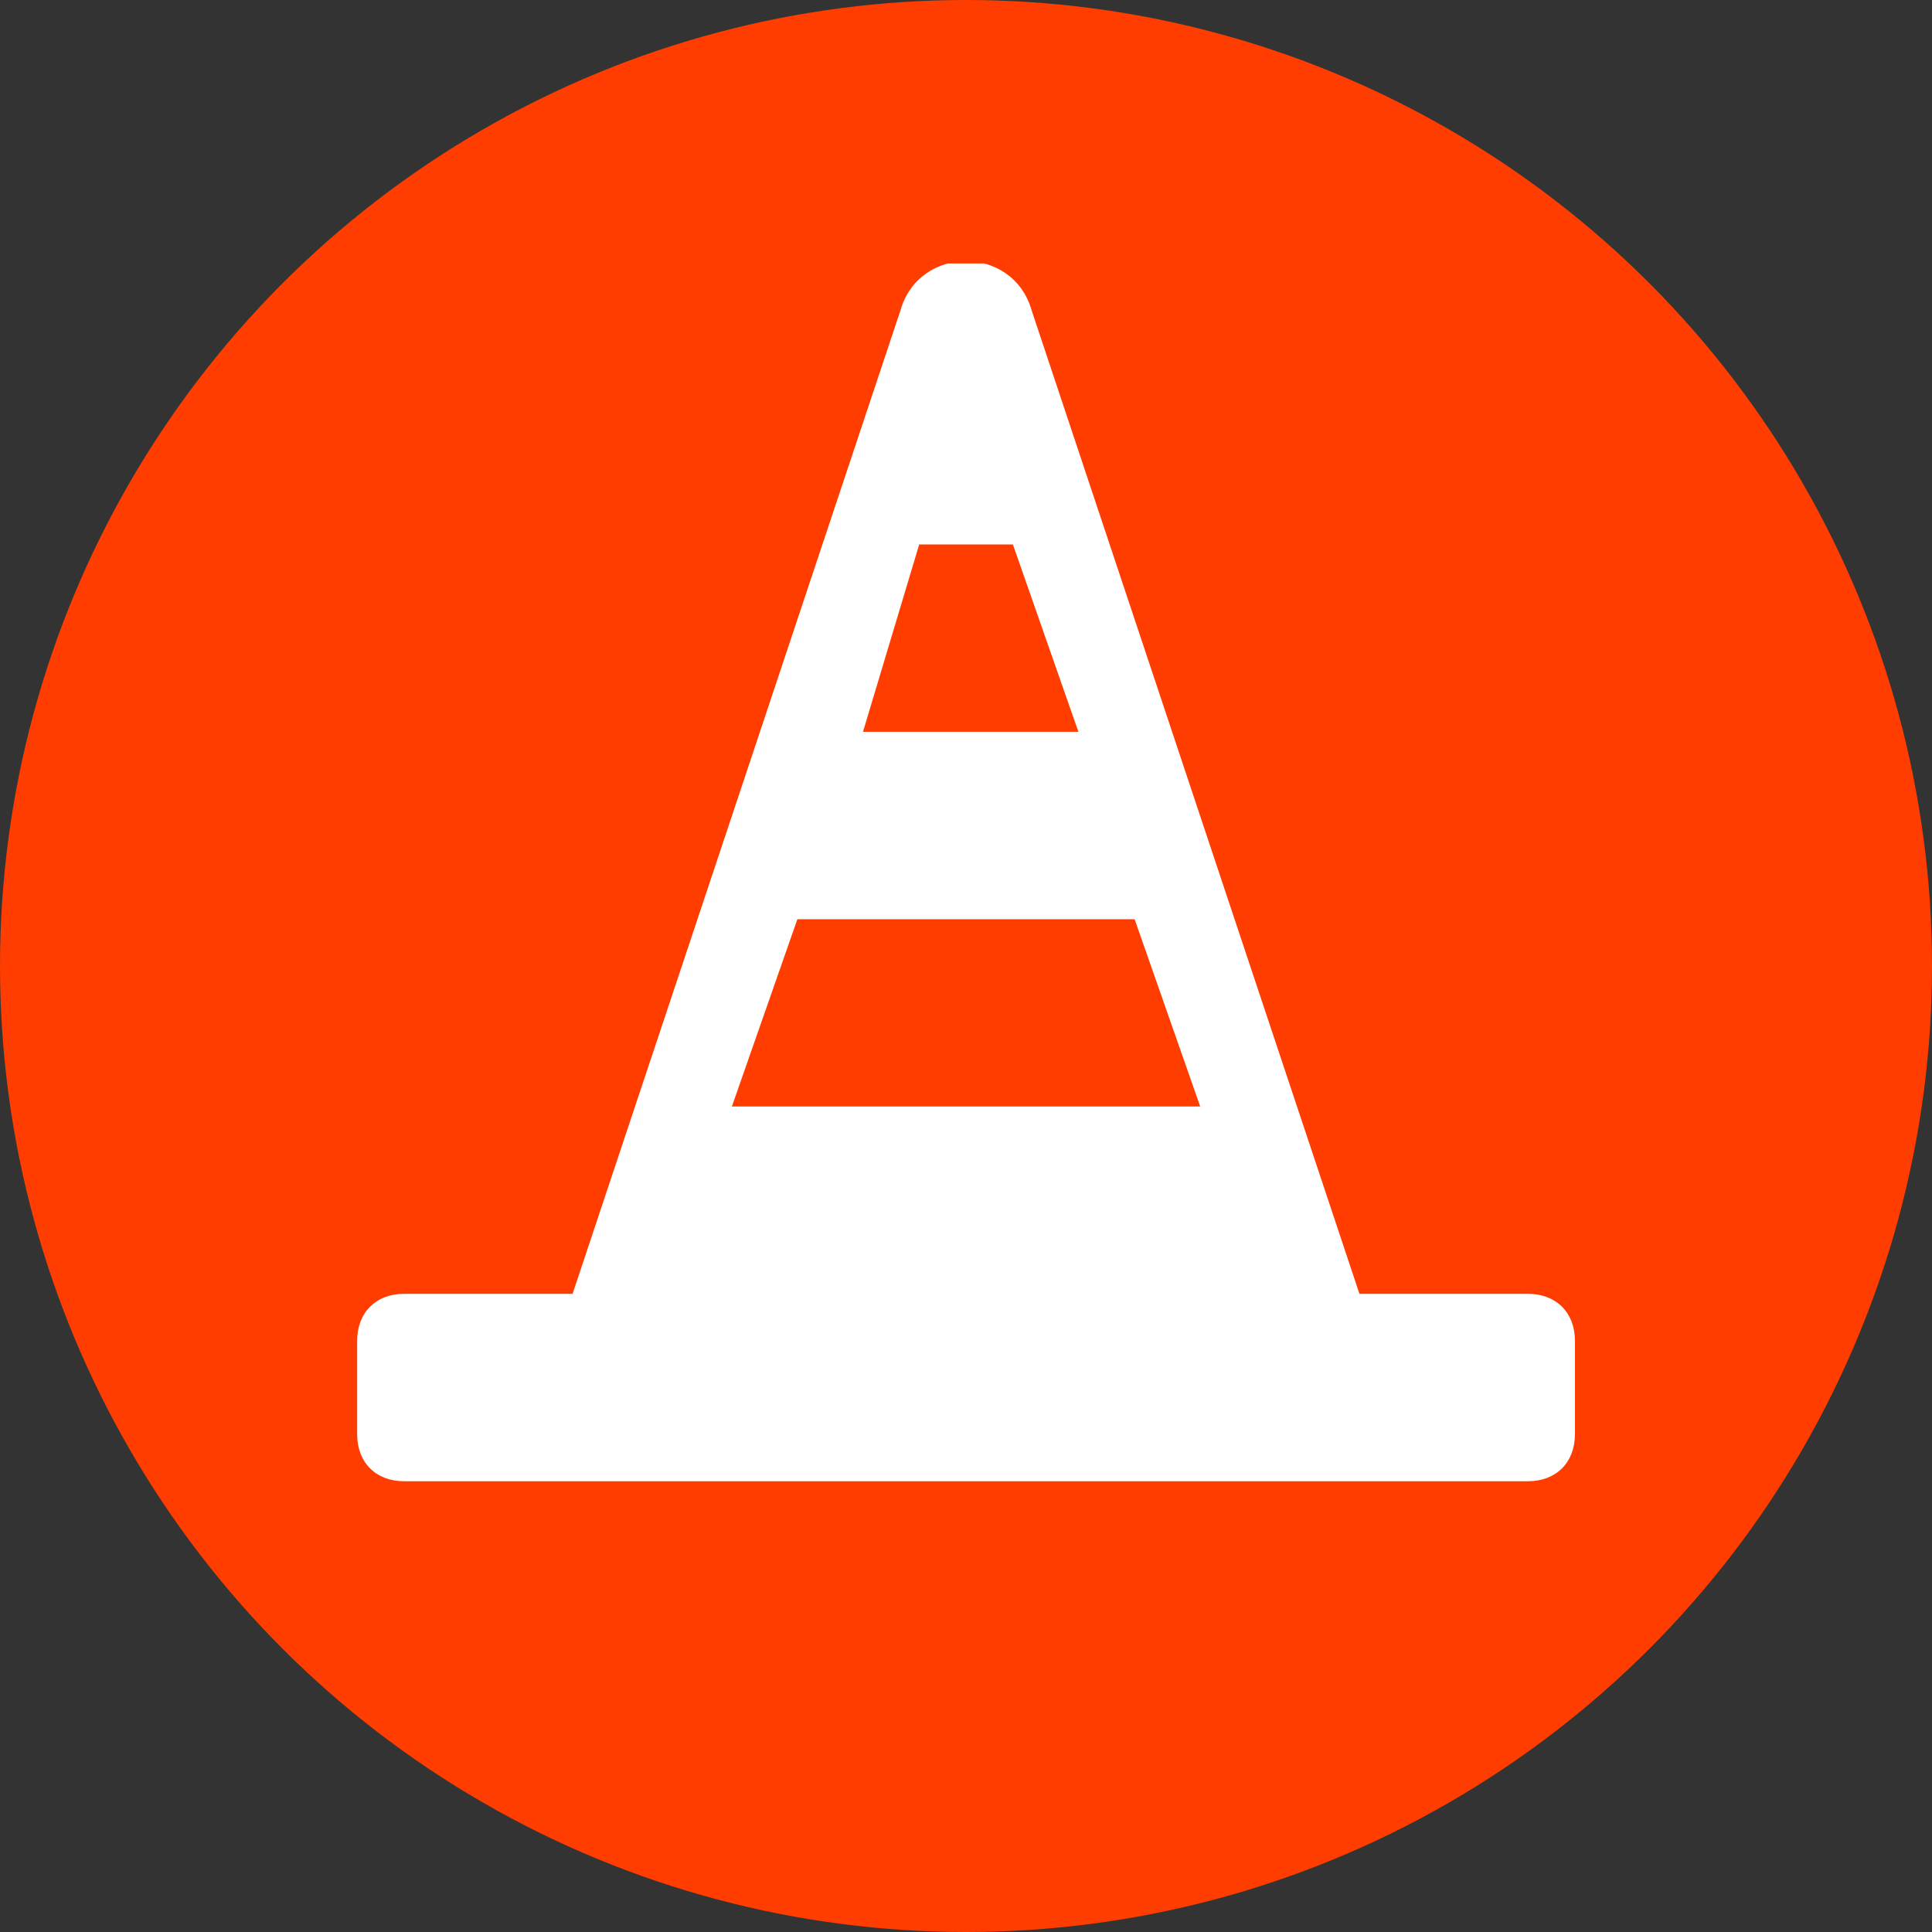 <svg width="22" height="22" viewBox="0 0 22 22" fill="none" xmlns="http://www.w3.org/2000/svg">
<rect x="0" y="0" width="22" height="22" fill="#333333" stroke="none"/>
<circle cx="11" cy="11" r="11" fill="#FF3D00"/>
<g clip-path="url(#clip0_698_5959)">
<path d="M17.4 14.733H15.48L11.747 3.533C11.534 2.787 10.467 2.787 10.254 3.533L6.52 14.733H4.6C4.28 14.733 4.067 14.947 4.067 15.267V16.333C4.067 16.653 4.28 16.867 4.6 16.867H17.4C17.72 16.867 17.934 16.653 17.934 16.333V15.267C17.934 14.947 17.72 14.733 17.4 14.733ZM10.467 6.2H11.534L12.28 8.333H9.827L10.467 6.2ZM9.08 10.467H12.92L13.667 12.6H8.334L9.08 10.467Z" fill="white"/>
</g>
<defs>
<clipPath id="clip0_698_5959">
<rect width="16" height="16" fill="white" transform="translate(3 3)"/>
</clipPath>
</defs>
</svg>

